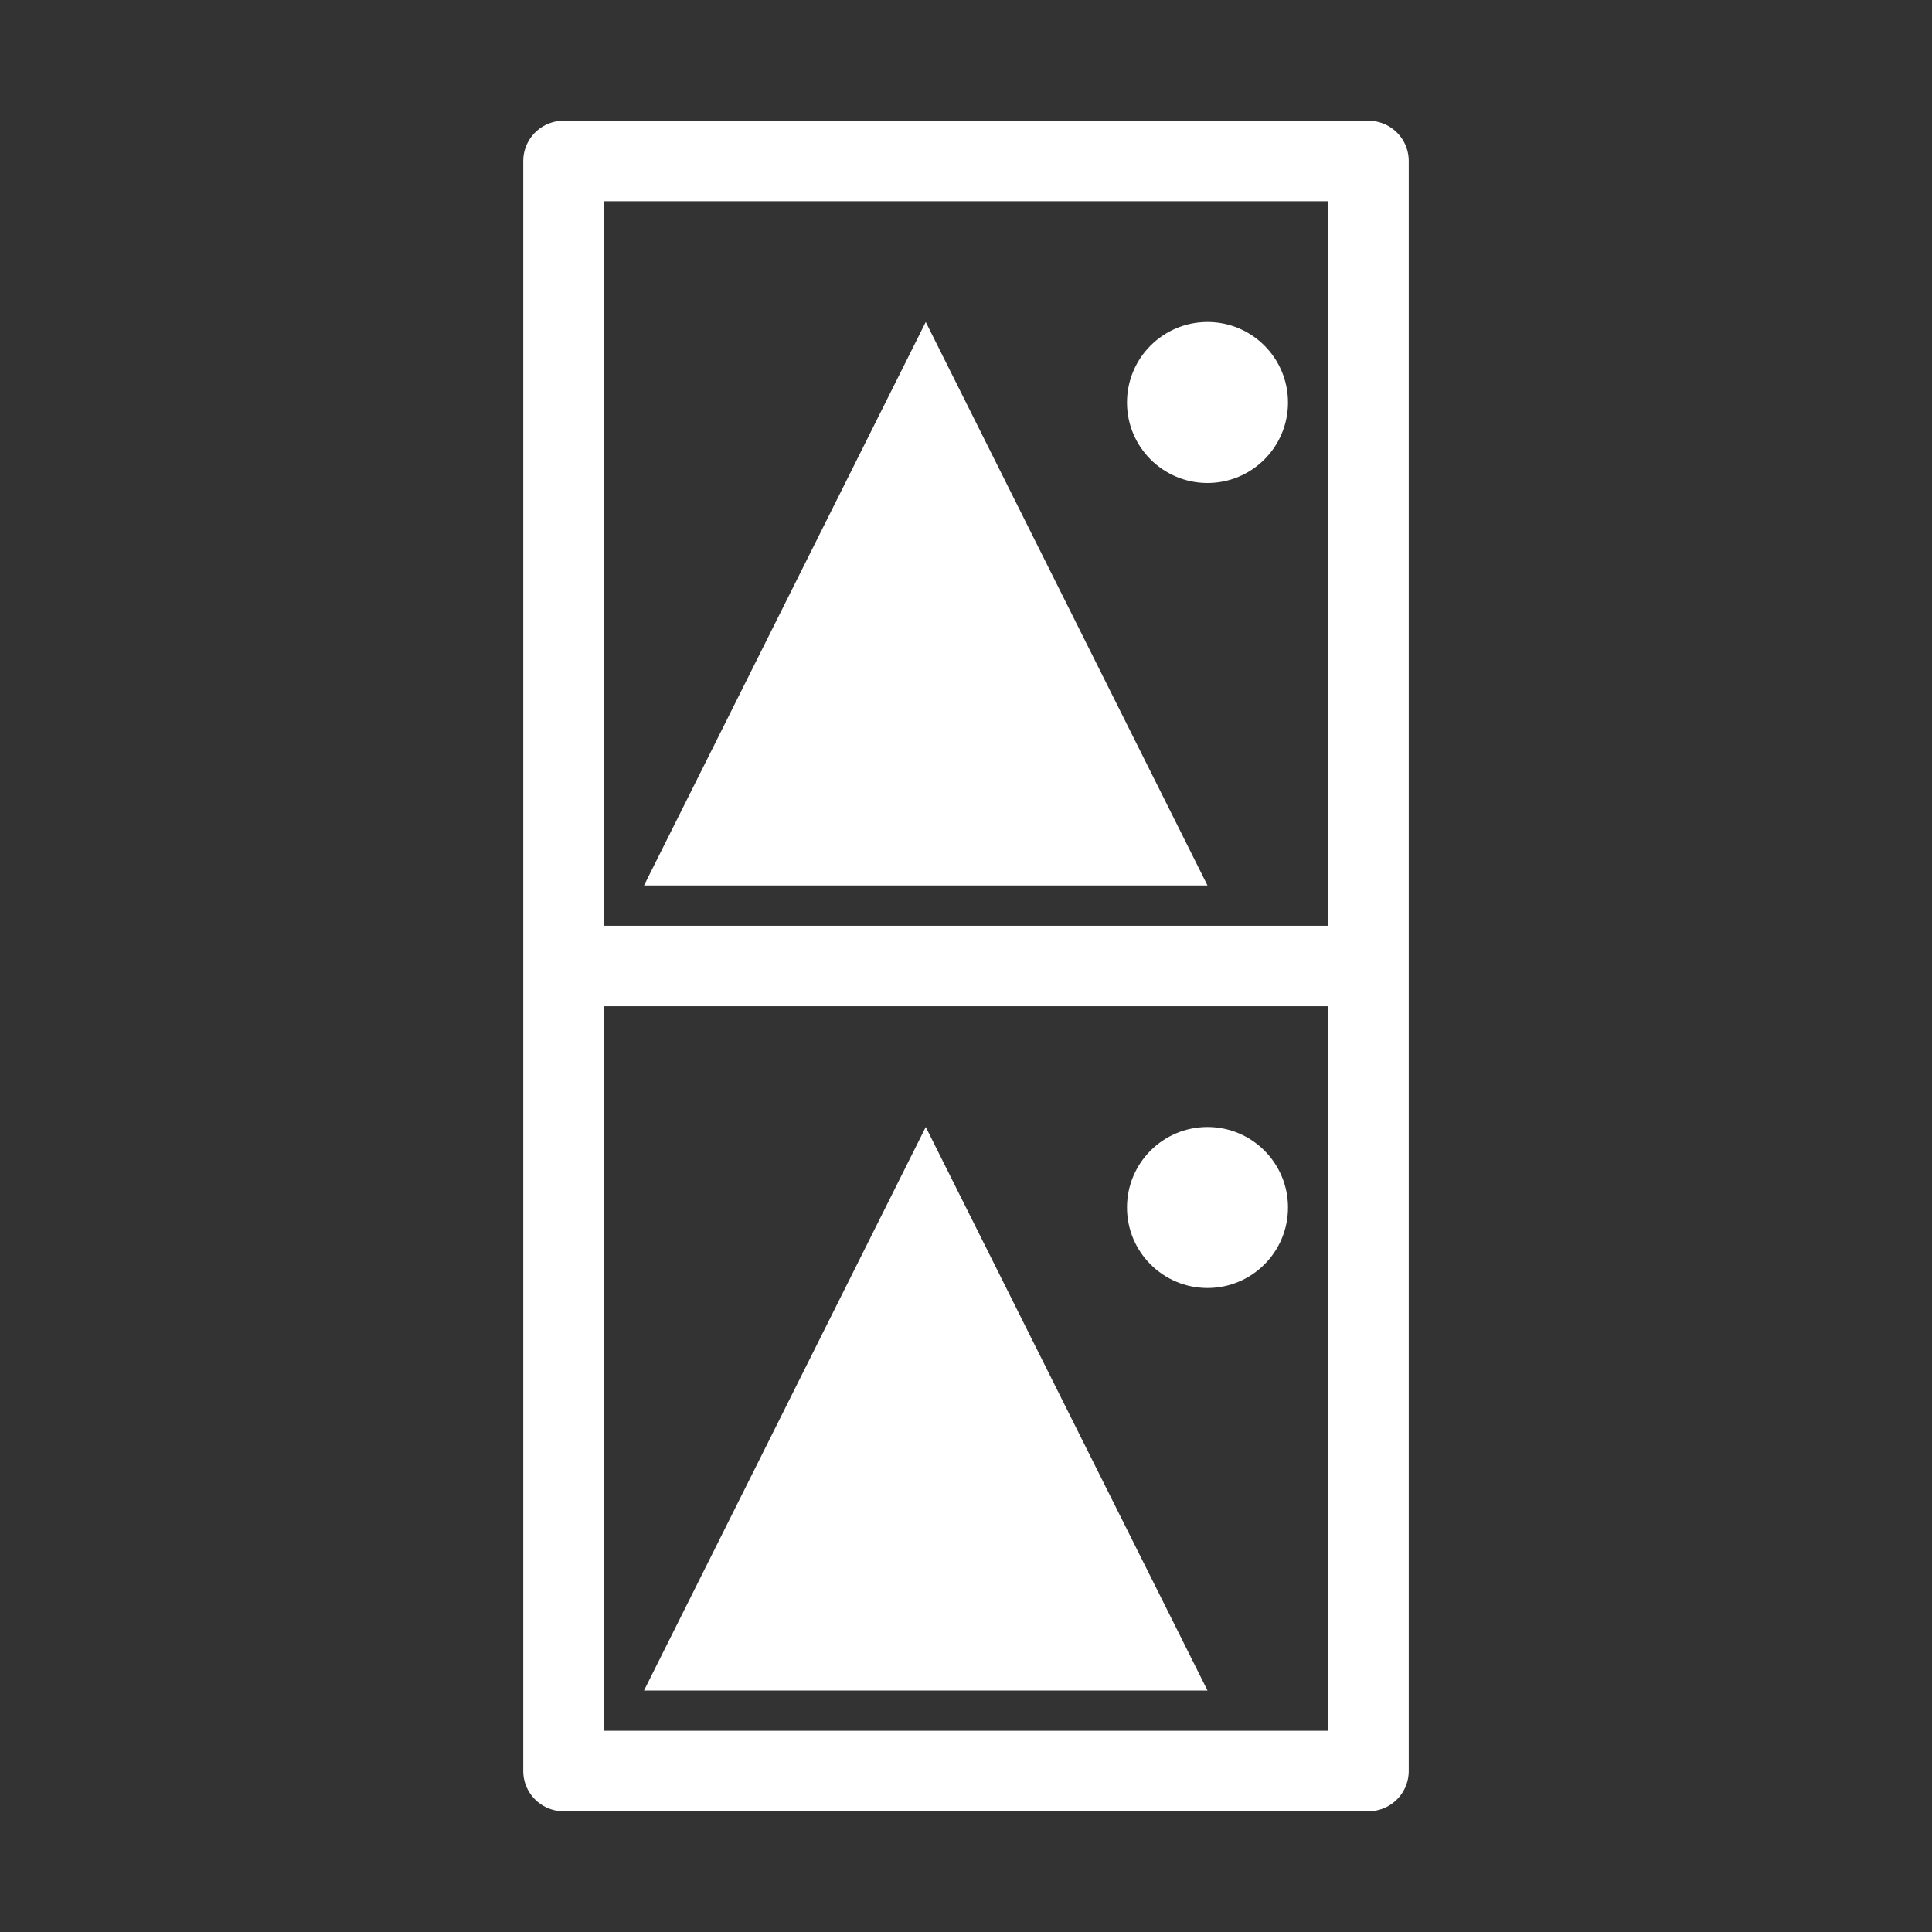 <svg width="48" height="48" xmlns="http://www.w3.org/2000/svg" xmlns:xlink="http://www.w3.org/1999/xlink">
  <rect width="100%" height="100%" fill="#333333" stroke="none"/>
  <style>
    .border {
      stroke: white;
      stroke-width: 2;
      stroke-linejoin: round;
      fill: none;
    }
  </style>
  <defs>
    <g id="content" fill="white">
      <path d="m 2,18 l 14,0 l -7,-14 z" />
      <circle cx="16" cy="6" r="2" />
    </g>
  </defs>
  <rect x="14" y="4" width="20" height="40" class="border" />
  <line x1="14" x2="34" y1="24" y2="24" class="border" />
  <use xlink:href="#content" x="14" y="4" />
  <use xlink:href="#content" x="14" y="24" />
</svg>
